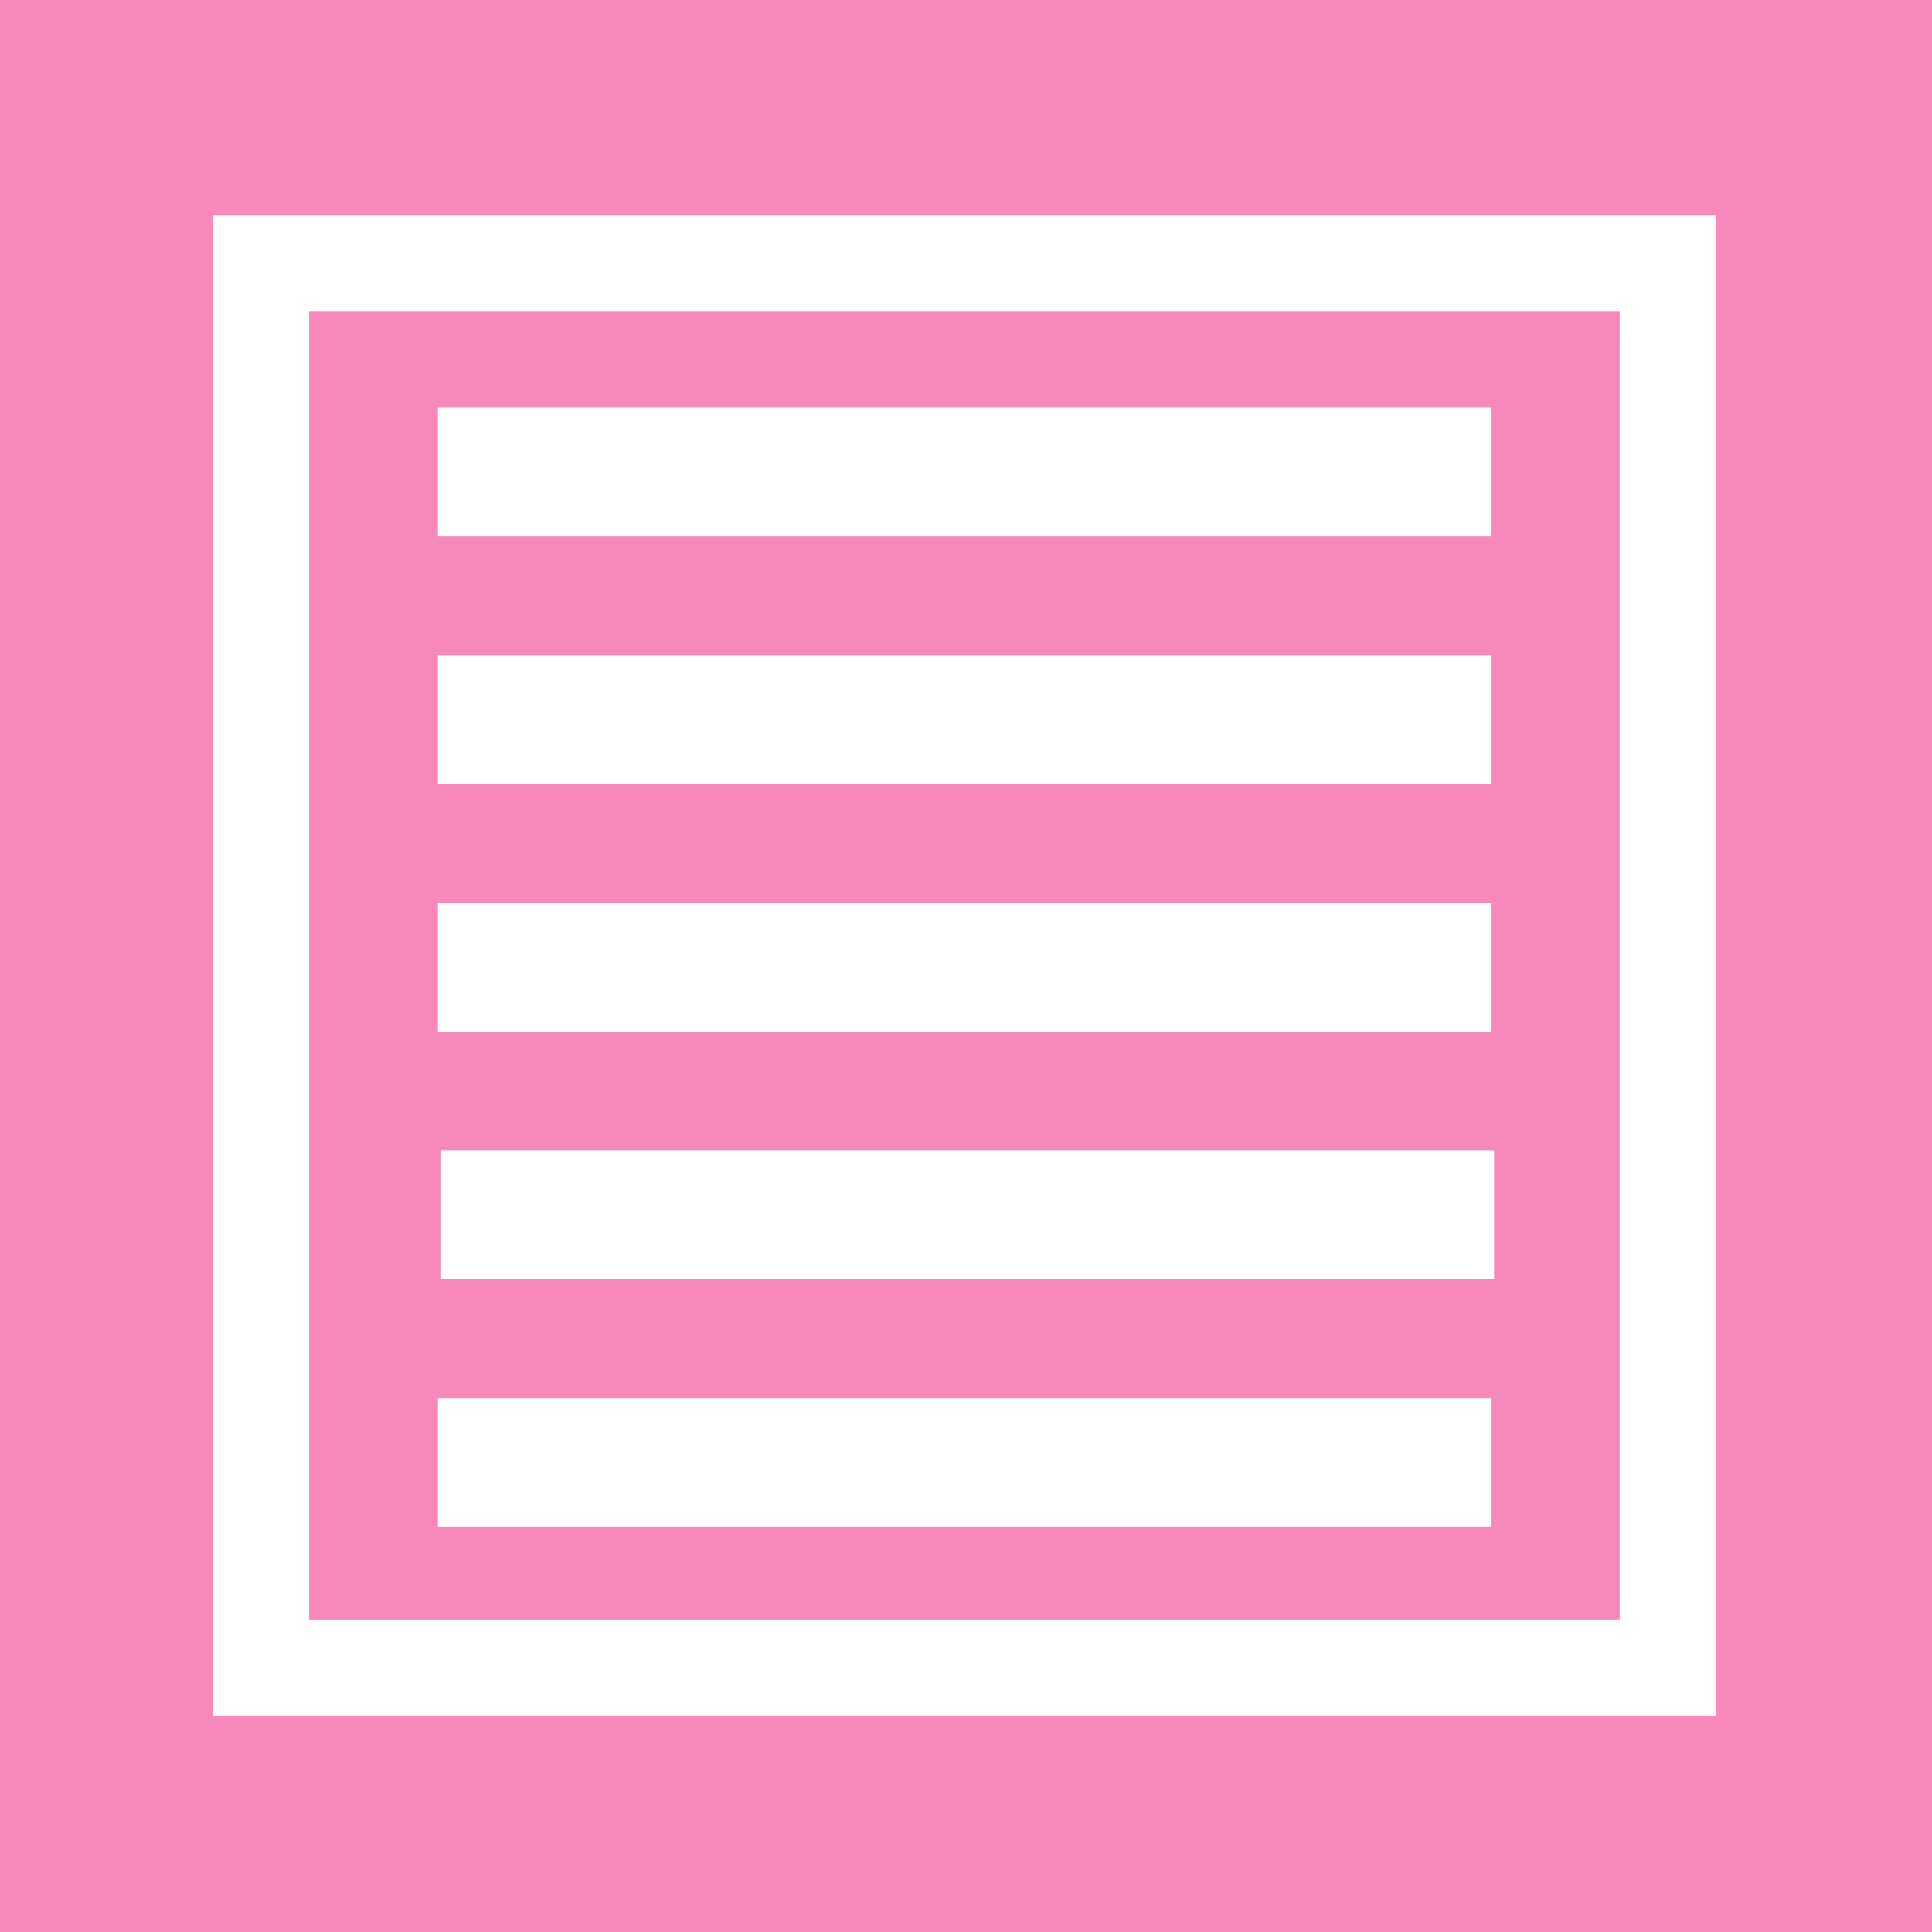 <?xml version="1.0" encoding="utf-8"?>
<!-- Generator: Adobe Illustrator 21.0.0, SVG Export Plug-In . SVG Version: 6.00 Build 0)  -->
<svg version="1.1" xmlns="http://www.w3.org/2000/svg" xmlns:xlink="http://www.w3.org/1999/xlink" x="0px" y="0px"
	 viewBox="0 0 300 300" style="enable-background:new 0 0 300 300;" xml:space="preserve">
<style type="text/css">
	.st0{fill:#F688BB;}
	.st1{fill:none;stroke:#FFFFFF;stroke-width:15;stroke-miterlimit:10;}
	.st2{fill:none;stroke:#FFFFFF;stroke-width:20;stroke-miterlimit:10;}
</style>
<g id="Lager_2">
	<g>
		<rect class="st0" width="300" height="300"/>
	</g>
</g>
<g id="Lager_1">
	<rect x="40.5" y="40.9" class="st1" width="218.5" height="218.1"/>
	<line class="st2" x1="68" y1="150.2" x2="231.5" y2="150.2"/>
	<line class="st2" x1="68" y1="111.8" x2="231.5" y2="111.8"/>
	<line class="st2" x1="68" y1="73.3" x2="231.5" y2="73.3"/>
	<line class="st2" x1="68.5" y1="188.6" x2="232" y2="188.6"/>
	<line class="st2" x1="68" y1="227.1" x2="231.5" y2="227.1"/>
</g>
<g id="Lager_4">
</g>
<g id="Lager_3">
</g>
</svg>
